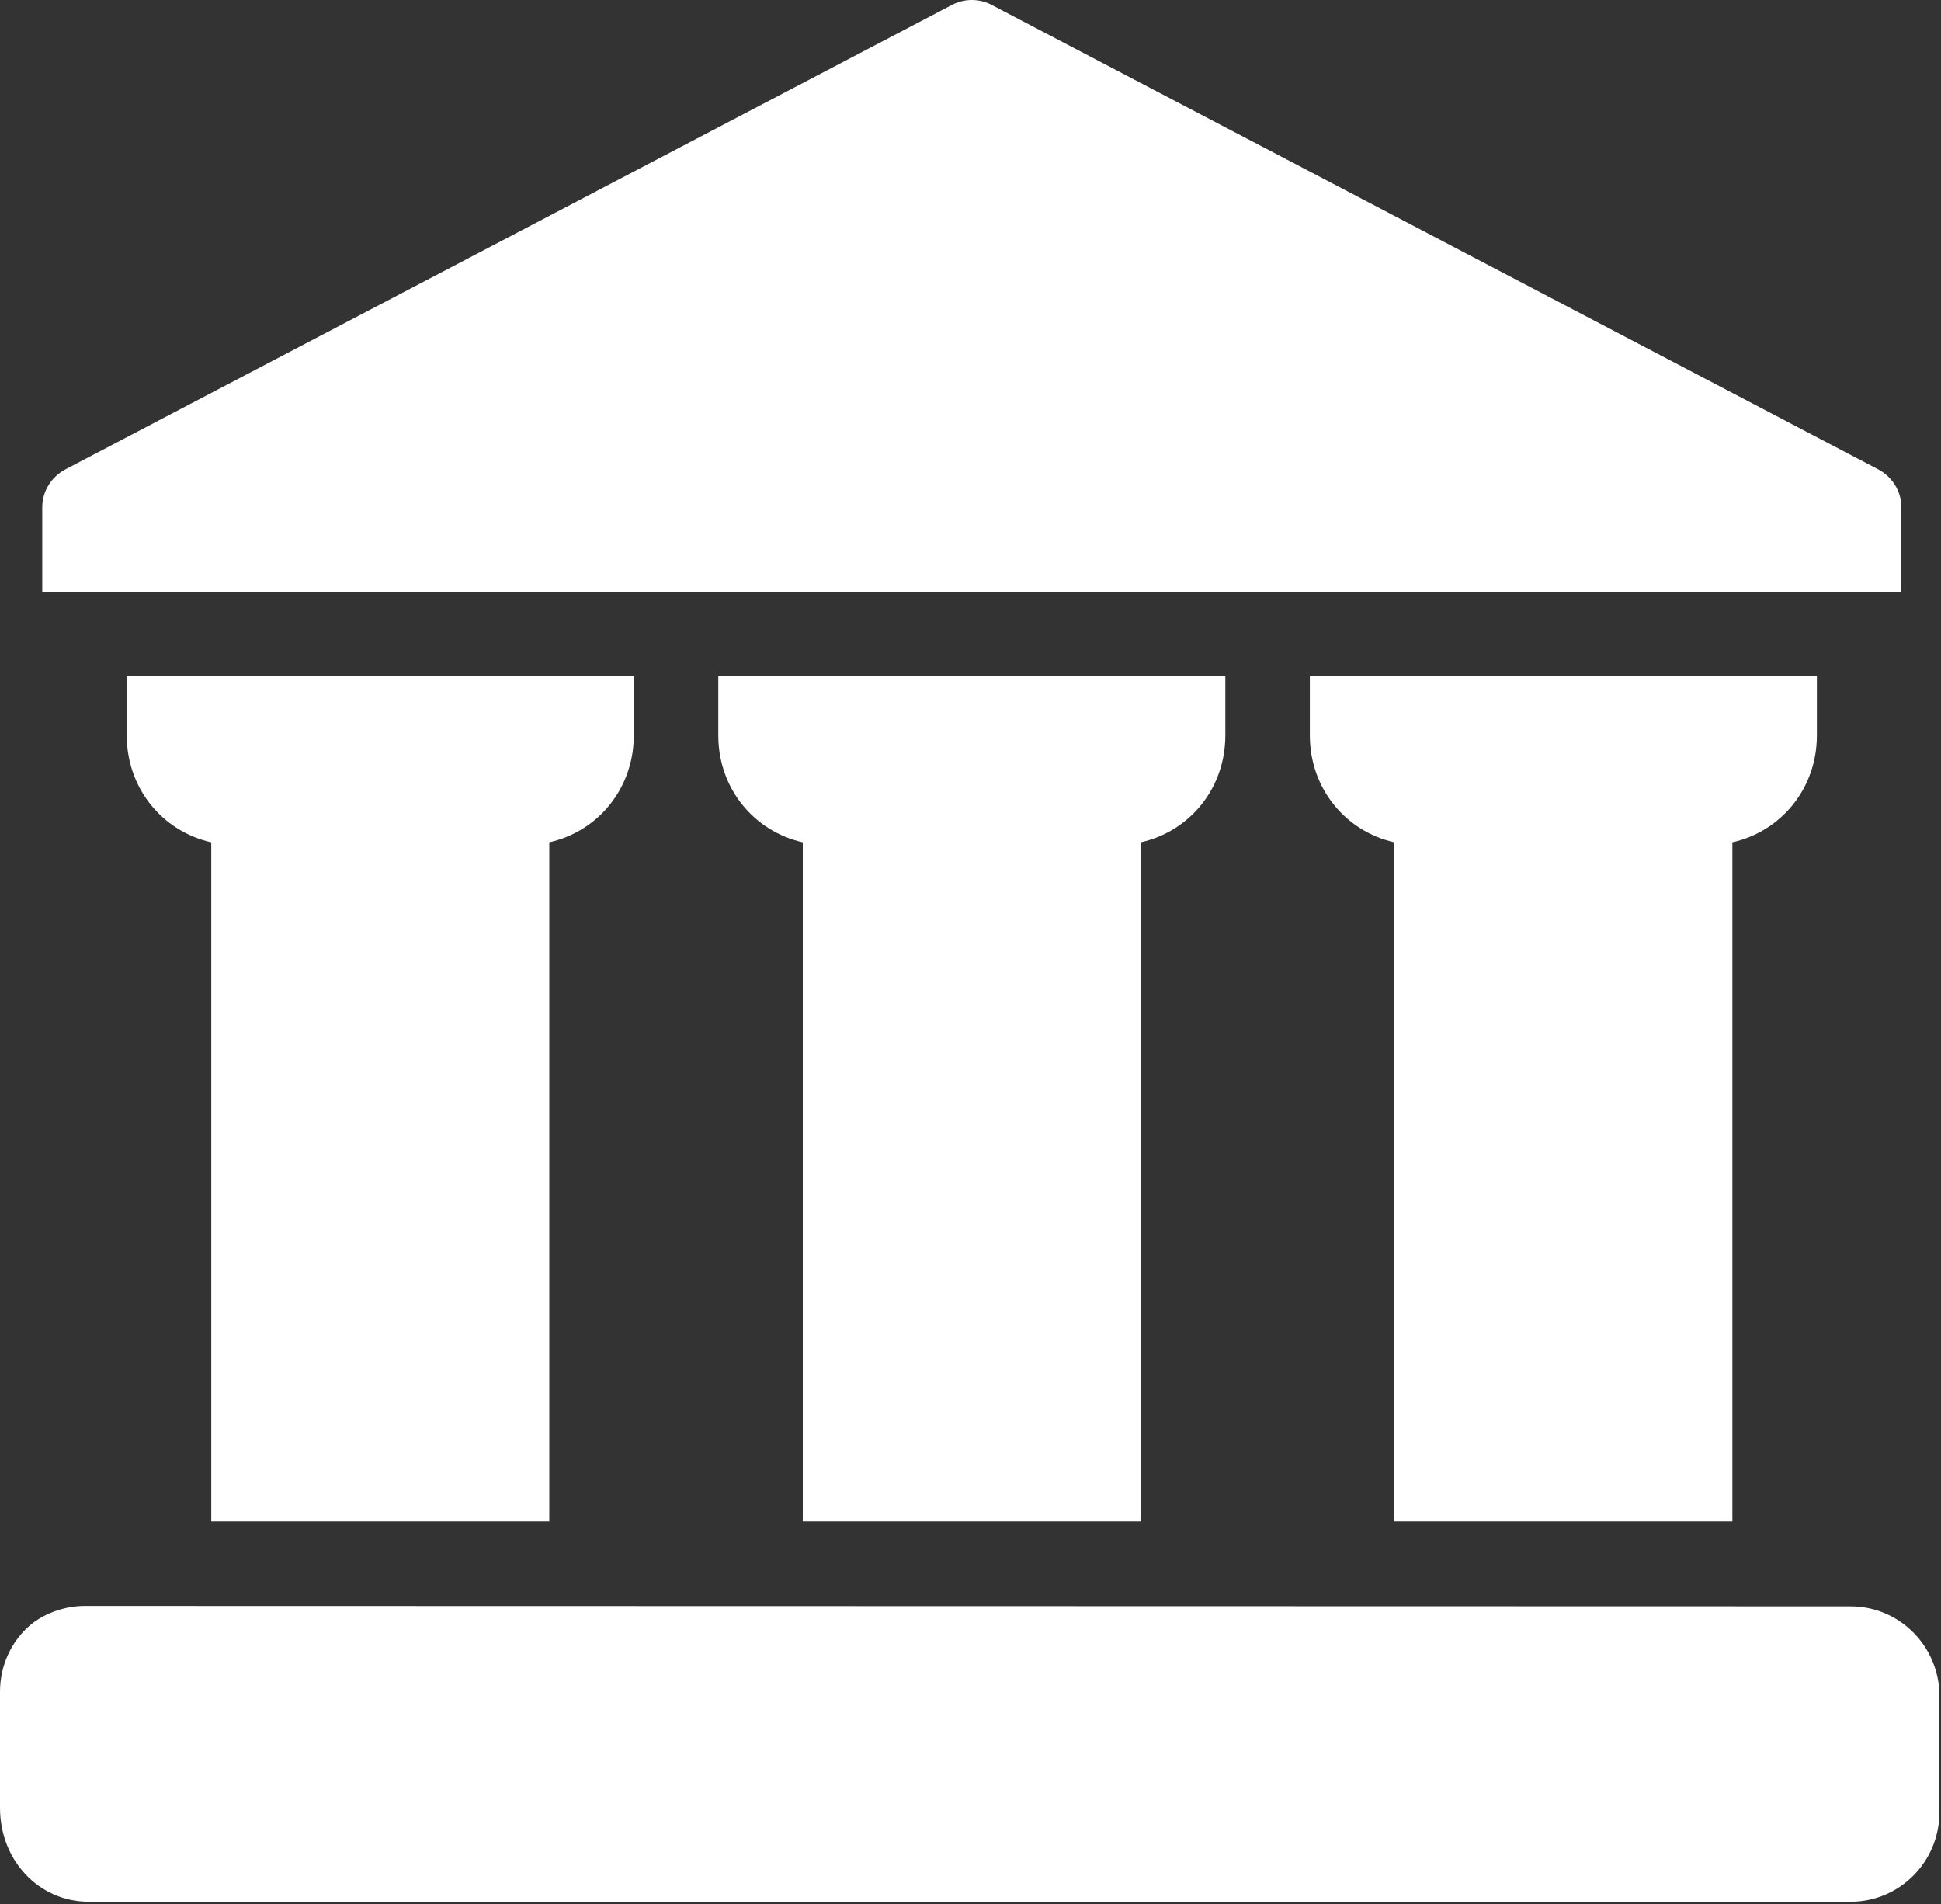 <svg width="735" height="721" viewBox="0 0 735 721" fill="none" xmlns="http://www.w3.org/2000/svg">
<rect x="0" y="0" width="735" height="721" fill="#333333" stroke="none"/>
<path d="M368 0C365.48 0 362.945 0.581 360.625 1.781L24.625 177.781C19.345 180.661 16 186.111 16 192.031V224.031H720V192.031C720 186.111 716.655 180.661 711.375 177.781L375.375 1.781C373.055 0.581 370.52 0 368 0ZM48 256.031V278.438C48 298.438 61.44 314.746 80 318.906V576.031H208V318.906C226.56 314.746 240 298.438 240 278.438V256.031H48ZM272 256.031V278.438C272 298.438 285.44 314.746 304 318.906V576.031H432V318.906C450.56 314.746 464 298.438 464 278.438V256.031H272ZM496 256.031V278.438C496 298.438 509.44 314.746 528 318.906V576.031H656V318.906C674.56 314.746 688 298.438 688 278.438V256.031H496ZM32 608.031C24.96 608.031 17.131 610.579 11.531 615.219C4.171 621.459 0 630.74 0 640.5V684.5C0 704.34 14.714 720.031 33.594 720.031H700.812C719.372 720.031 734.406 704.845 734.406 686.125V642.125C734.406 623.405 719.372 608.188 700.812 608.188C700.812 608.188 33.28 608.031 32 608.031Z" fill="white"/>
</svg>
